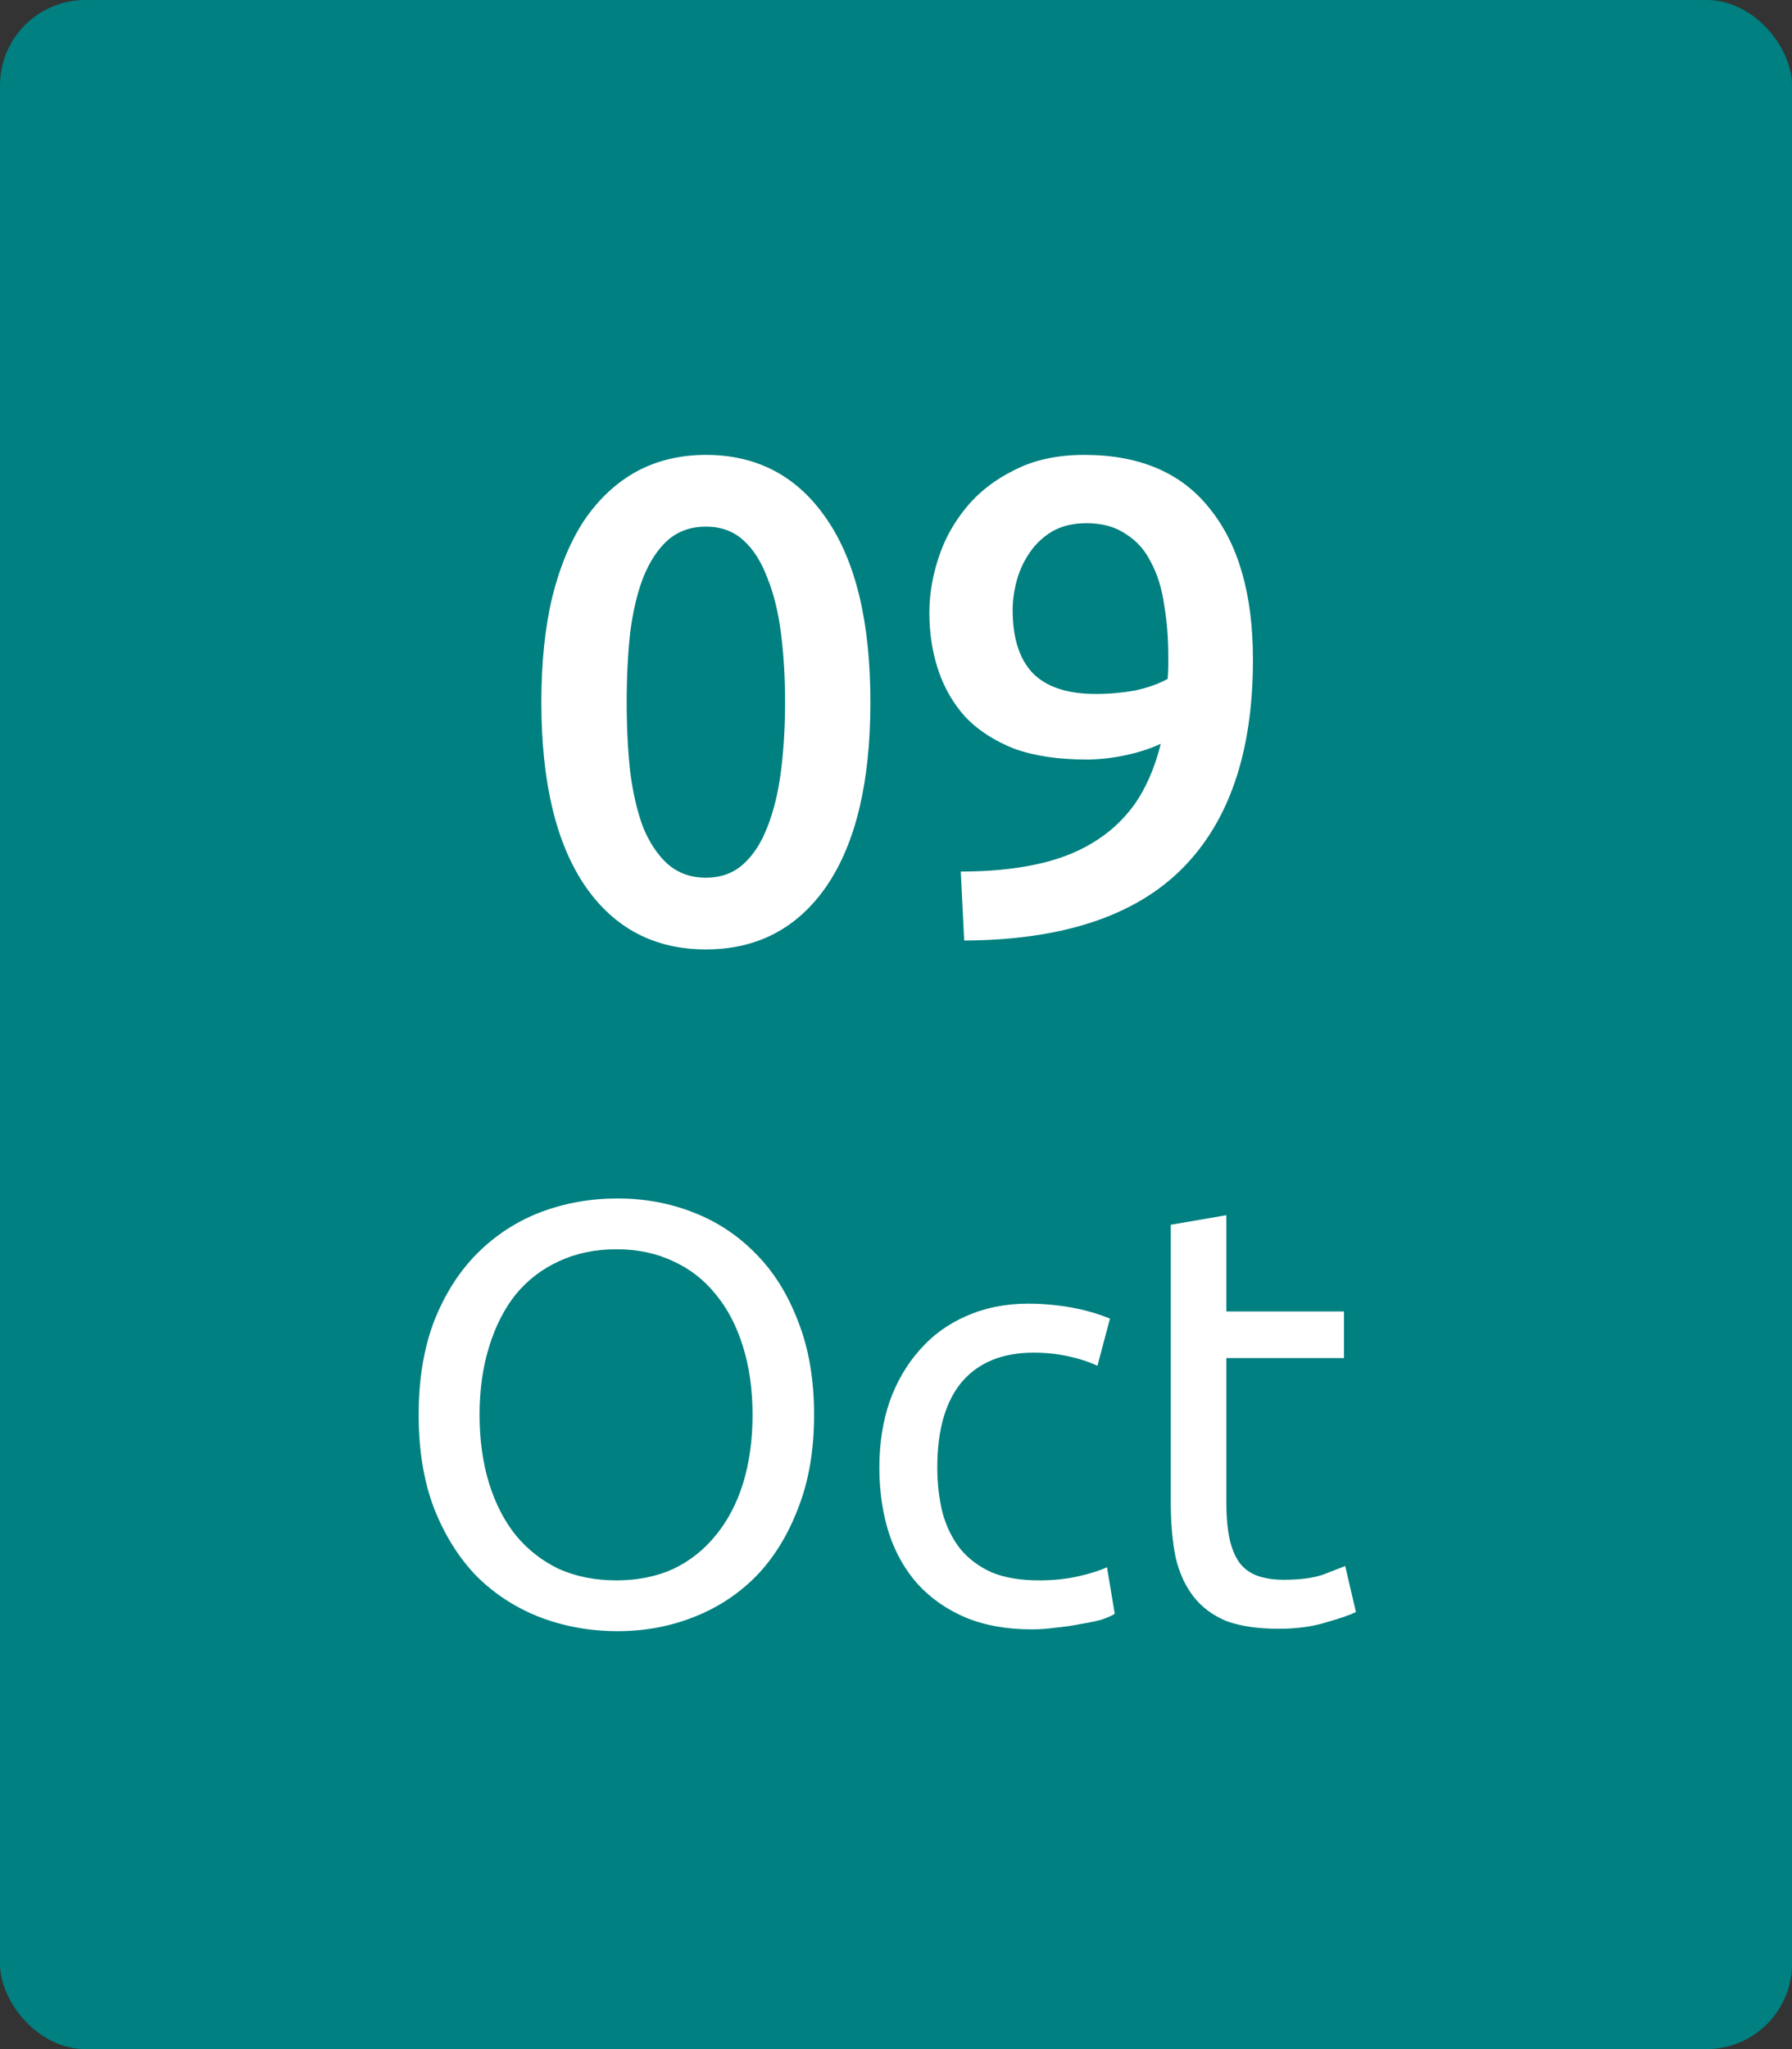 <svg width="42" height="48" viewBox="0 0 42 48" fill="none" xmlns="http://www.w3.org/2000/svg">
<rect x="0" y="0" width="42" height="48" fill="#333333" stroke="none"/>
<rect width="42" height="48" rx="2" fill="#008080"/>
<path d="M20.4 16.448C20.4 18.315 20.059 19.749 19.376 20.752C18.693 21.744 17.749 22.24 16.544 22.24C15.339 22.24 14.395 21.744 13.712 20.752C13.029 19.749 12.688 18.315 12.688 16.448C12.688 15.52 12.773 14.699 12.944 13.984C13.125 13.259 13.381 12.651 13.712 12.16C14.053 11.669 14.459 11.296 14.928 11.04C15.408 10.784 15.947 10.656 16.544 10.656C17.749 10.656 18.693 11.157 19.376 12.16C20.059 13.152 20.4 14.581 20.4 16.448ZM18.4 16.448C18.4 15.872 18.368 15.333 18.304 14.832C18.24 14.331 18.133 13.899 17.984 13.536C17.845 13.163 17.659 12.869 17.424 12.656C17.189 12.443 16.896 12.336 16.544 12.336C16.192 12.336 15.893 12.443 15.648 12.656C15.413 12.869 15.221 13.163 15.072 13.536C14.933 13.899 14.832 14.331 14.768 14.832C14.715 15.333 14.688 15.872 14.688 16.448C14.688 17.024 14.715 17.563 14.768 18.064C14.832 18.565 14.933 19.003 15.072 19.376C15.221 19.739 15.413 20.027 15.648 20.24C15.893 20.453 16.192 20.56 16.544 20.56C16.896 20.56 17.189 20.453 17.424 20.24C17.659 20.027 17.845 19.739 17.984 19.376C18.133 19.003 18.24 18.565 18.304 18.064C18.368 17.563 18.4 17.024 18.4 16.448ZM25.686 16.256C25.995 16.256 26.299 16.229 26.598 16.176C26.896 16.112 27.152 16.021 27.366 15.904C27.376 15.787 27.382 15.685 27.382 15.6C27.382 15.515 27.382 15.44 27.382 15.376C27.382 14.949 27.35 14.549 27.286 14.176C27.232 13.792 27.131 13.461 26.982 13.184C26.843 12.896 26.646 12.672 26.39 12.512C26.144 12.341 25.835 12.256 25.462 12.256C25.152 12.256 24.886 12.32 24.662 12.448C24.448 12.576 24.272 12.741 24.134 12.944C23.995 13.147 23.894 13.365 23.83 13.6C23.766 13.835 23.734 14.064 23.734 14.288C23.734 14.939 23.888 15.429 24.198 15.76C24.518 16.091 25.014 16.256 25.686 16.256ZM27.206 17.424C26.95 17.541 26.667 17.632 26.358 17.696C26.048 17.76 25.75 17.792 25.462 17.792C24.8 17.792 24.235 17.707 23.766 17.536C23.307 17.355 22.928 17.109 22.63 16.8C22.342 16.48 22.128 16.112 21.99 15.696C21.851 15.28 21.782 14.832 21.782 14.352C21.782 13.936 21.851 13.515 21.99 13.088C22.128 12.651 22.347 12.251 22.646 11.888C22.944 11.525 23.323 11.232 23.782 11.008C24.24 10.773 24.784 10.656 25.414 10.656C26.715 10.656 27.696 11.077 28.358 11.92C29.03 12.752 29.366 13.931 29.366 15.456C29.366 17.611 28.811 19.243 27.702 20.352C26.592 21.461 24.891 22.021 22.598 22.032L22.518 20.416C23.158 20.416 23.734 20.363 24.246 20.256C24.768 20.149 25.222 19.979 25.606 19.744C26 19.509 26.331 19.205 26.598 18.832C26.864 18.448 27.067 17.979 27.206 17.424Z" fill="white"/>
<path d="M9.812 33.142C9.812 32.311 9.933 31.579 10.176 30.944C10.428 30.309 10.764 29.782 11.184 29.362C11.613 28.933 12.108 28.611 12.668 28.396C13.237 28.181 13.839 28.074 14.474 28.074C15.099 28.074 15.687 28.181 16.238 28.396C16.798 28.611 17.288 28.933 17.708 29.362C18.128 29.782 18.459 30.309 18.702 30.944C18.954 31.579 19.08 32.311 19.08 33.142C19.08 33.973 18.954 34.705 18.702 35.34C18.459 35.975 18.128 36.507 17.708 36.936C17.288 37.356 16.798 37.673 16.238 37.888C15.687 38.103 15.099 38.21 14.474 38.21C13.839 38.21 13.237 38.103 12.668 37.888C12.108 37.673 11.613 37.356 11.184 36.936C10.764 36.507 10.428 35.975 10.176 35.34C9.933 34.705 9.812 33.973 9.812 33.142ZM11.24 33.142C11.24 33.73 11.315 34.267 11.464 34.752C11.613 35.228 11.823 35.634 12.094 35.97C12.374 36.306 12.71 36.567 13.102 36.754C13.503 36.931 13.951 37.02 14.446 37.02C14.941 37.02 15.384 36.931 15.776 36.754C16.168 36.567 16.499 36.306 16.77 35.97C17.05 35.634 17.265 35.228 17.414 34.752C17.563 34.267 17.638 33.73 17.638 33.142C17.638 32.554 17.563 32.022 17.414 31.546C17.265 31.061 17.05 30.65 16.77 30.314C16.499 29.978 16.168 29.721 15.776 29.544C15.384 29.357 14.941 29.264 14.446 29.264C13.951 29.264 13.503 29.357 13.102 29.544C12.71 29.721 12.374 29.978 12.094 30.314C11.823 30.65 11.613 31.061 11.464 31.546C11.315 32.022 11.24 32.554 11.24 33.142ZM24.18 38.168C23.593 38.168 23.075 38.075 22.627 37.888C22.188 37.701 21.814 37.44 21.506 37.104C21.208 36.768 20.984 36.371 20.834 35.914C20.685 35.447 20.61 34.934 20.61 34.374C20.61 33.814 20.69 33.301 20.849 32.834C21.017 32.367 21.25 31.966 21.549 31.63C21.847 31.285 22.211 31.019 22.64 30.832C23.079 30.636 23.564 30.538 24.096 30.538C24.423 30.538 24.75 30.566 25.076 30.622C25.403 30.678 25.716 30.767 26.015 30.888L25.721 31.994C25.524 31.901 25.296 31.826 25.035 31.77C24.782 31.714 24.512 31.686 24.223 31.686C23.494 31.686 22.934 31.915 22.543 32.372C22.16 32.829 21.968 33.497 21.968 34.374C21.968 34.766 22.011 35.125 22.095 35.452C22.188 35.779 22.328 36.059 22.515 36.292C22.71 36.525 22.958 36.707 23.256 36.838C23.555 36.959 23.919 37.02 24.349 37.02C24.694 37.02 25.006 36.987 25.287 36.922C25.567 36.857 25.786 36.787 25.945 36.712L26.127 37.804C26.052 37.851 25.945 37.897 25.805 37.944C25.665 37.981 25.506 38.014 25.328 38.042C25.151 38.079 24.96 38.107 24.755 38.126C24.558 38.154 24.367 38.168 24.18 38.168ZM28.742 30.72H31.5V31.812H28.742V35.172C28.742 35.536 28.77 35.839 28.826 36.082C28.882 36.315 28.966 36.502 29.078 36.642C29.19 36.773 29.33 36.866 29.498 36.922C29.666 36.978 29.862 37.006 30.086 37.006C30.478 37.006 30.791 36.964 31.024 36.88C31.267 36.787 31.435 36.721 31.528 36.684L31.78 37.762C31.65 37.827 31.421 37.907 31.094 38C30.768 38.103 30.394 38.154 29.974 38.154C29.48 38.154 29.069 38.093 28.742 37.972C28.425 37.841 28.168 37.65 27.972 37.398C27.776 37.146 27.636 36.838 27.552 36.474C27.478 36.101 27.44 35.671 27.44 35.186V28.69L28.742 28.466V30.72Z" fill="white"/>
</svg>
